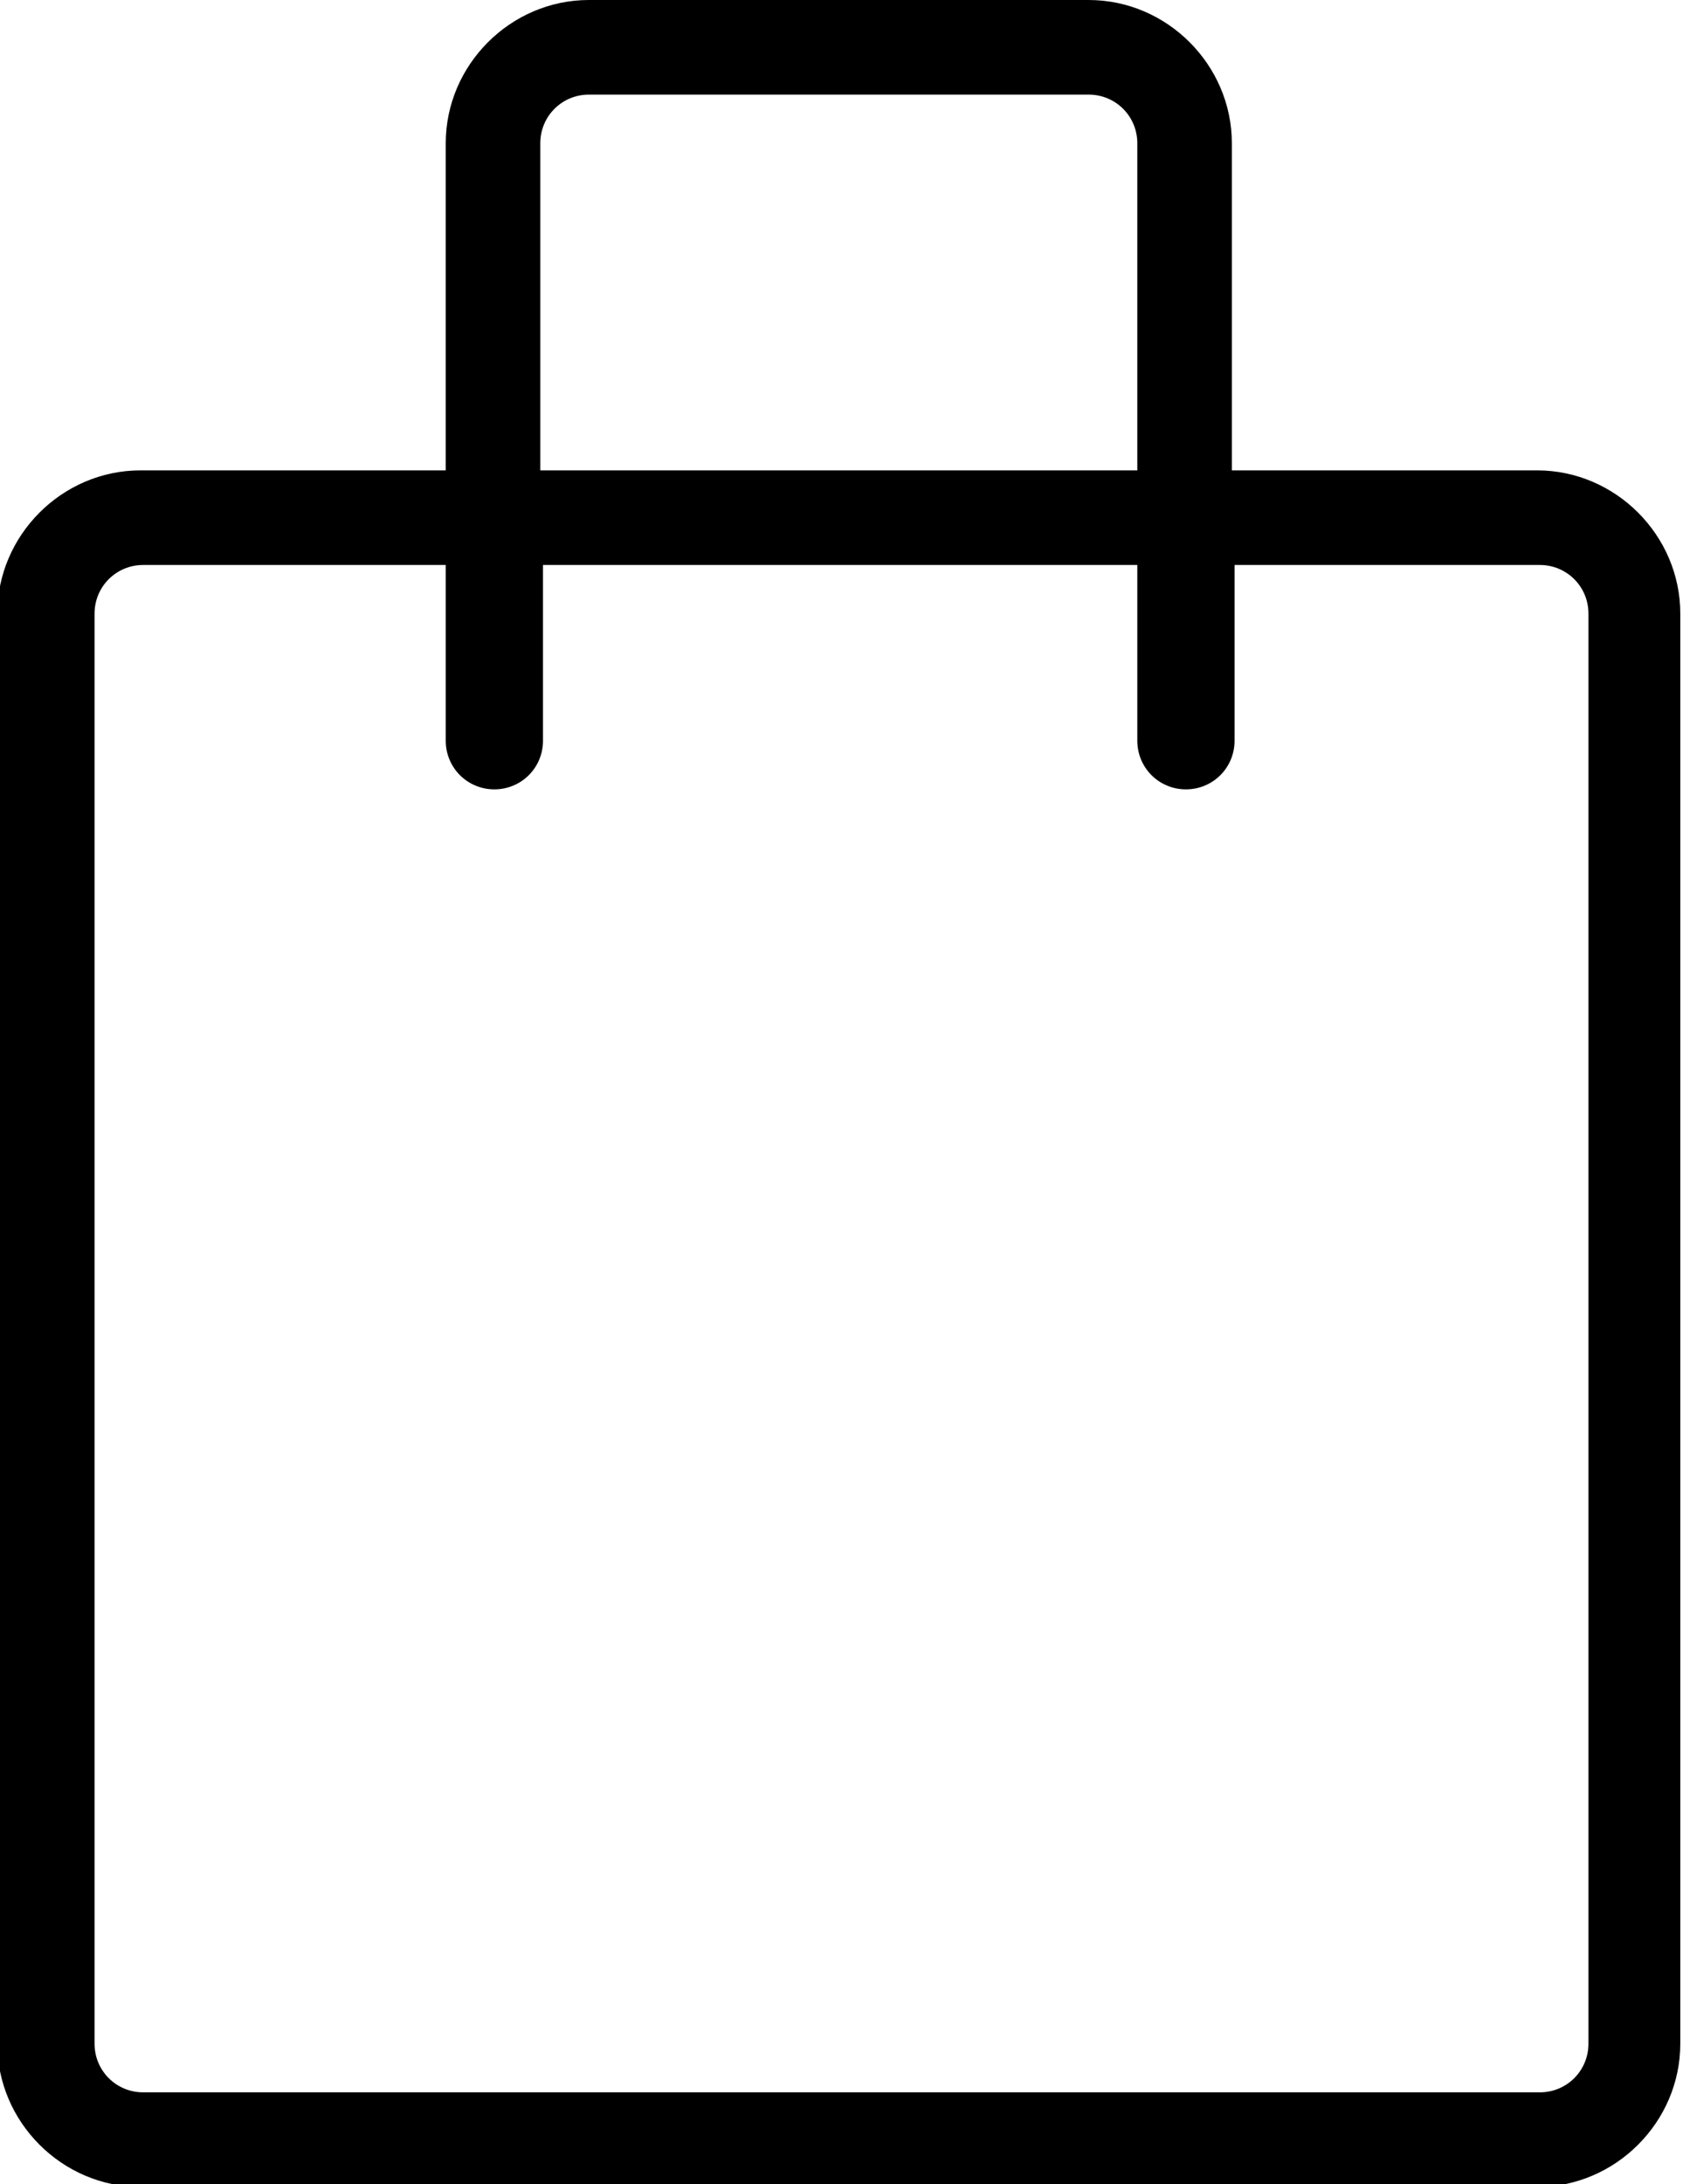 <?xml version="1.0" encoding="UTF-8"?>
<!DOCTYPE svg PUBLIC "-//W3C//DTD SVG 1.1//EN" "http://www.w3.org/Graphics/SVG/1.1/DTD/svg11.dtd">
<!-- Creator: CorelDRAW -->
<svg xmlns="http://www.w3.org/2000/svg" xml:space="preserve" width="100%" height="100%" style="shape-rendering:geometricPrecision; text-rendering:geometricPrecision; image-rendering:optimizeQuality; fill-rule:evenodd; clip-rule:evenodd"
viewBox="0 0 0.623 0.808"
 xmlns:xlink="http://www.w3.org/1999/xlink">
 <defs>
 </defs>
 <g id="Capa_x0020_1">
  <path class="fil0" d="M0.053 0.209c-0.01,0 -0.018,0.008 -0.018,0.018l0 0.529c0,0.01 0.008,0.018 0.018,0.018l0.517 0c0.01,0 0.018,-0.008 0.018,-0.018l0 -0.529c0,-0.01 -0.008,-0.018 -0.018,-0.018l-0.113 0 0 0.065c0,0.01 -0.008,0.018 -0.018,0.018 -0.01,0 -0.018,-0.008 -0.018,-0.018l0 -0.065 -0.22 0 0 0.065c0,0.01 -0.008,0.018 -0.018,0.018 -0.01,0 -0.018,-0.008 -0.018,-0.018l0 -0.065 -0.113 0zm0.368 -0.035l0 -0.121c0,-0.01 -0.008,-0.018 -0.018,-0.018l-0.185 0c-0.01,0 -0.018,0.008 -0.018,0.018l0 0.121 0.22 0zm-0.256 0l0 -0.121c0,-0.029 0.024,-0.053 0.053,-0.053l0.185 0c0.029,0 0.053,0.024 0.053,0.053l0 0.121 0.113 0c0.029,0 0.053,0.024 0.053,0.053l0 0.529c0,0.029 -0.024,0.053 -0.053,0.053l-0.517 0c-0.029,0 -0.053,-0.024 -0.053,-0.053l0 -0.529c0,-0.029 0.024,-0.053 0.053,-0.053l0.113 0z"/>
 </g>
</svg>
